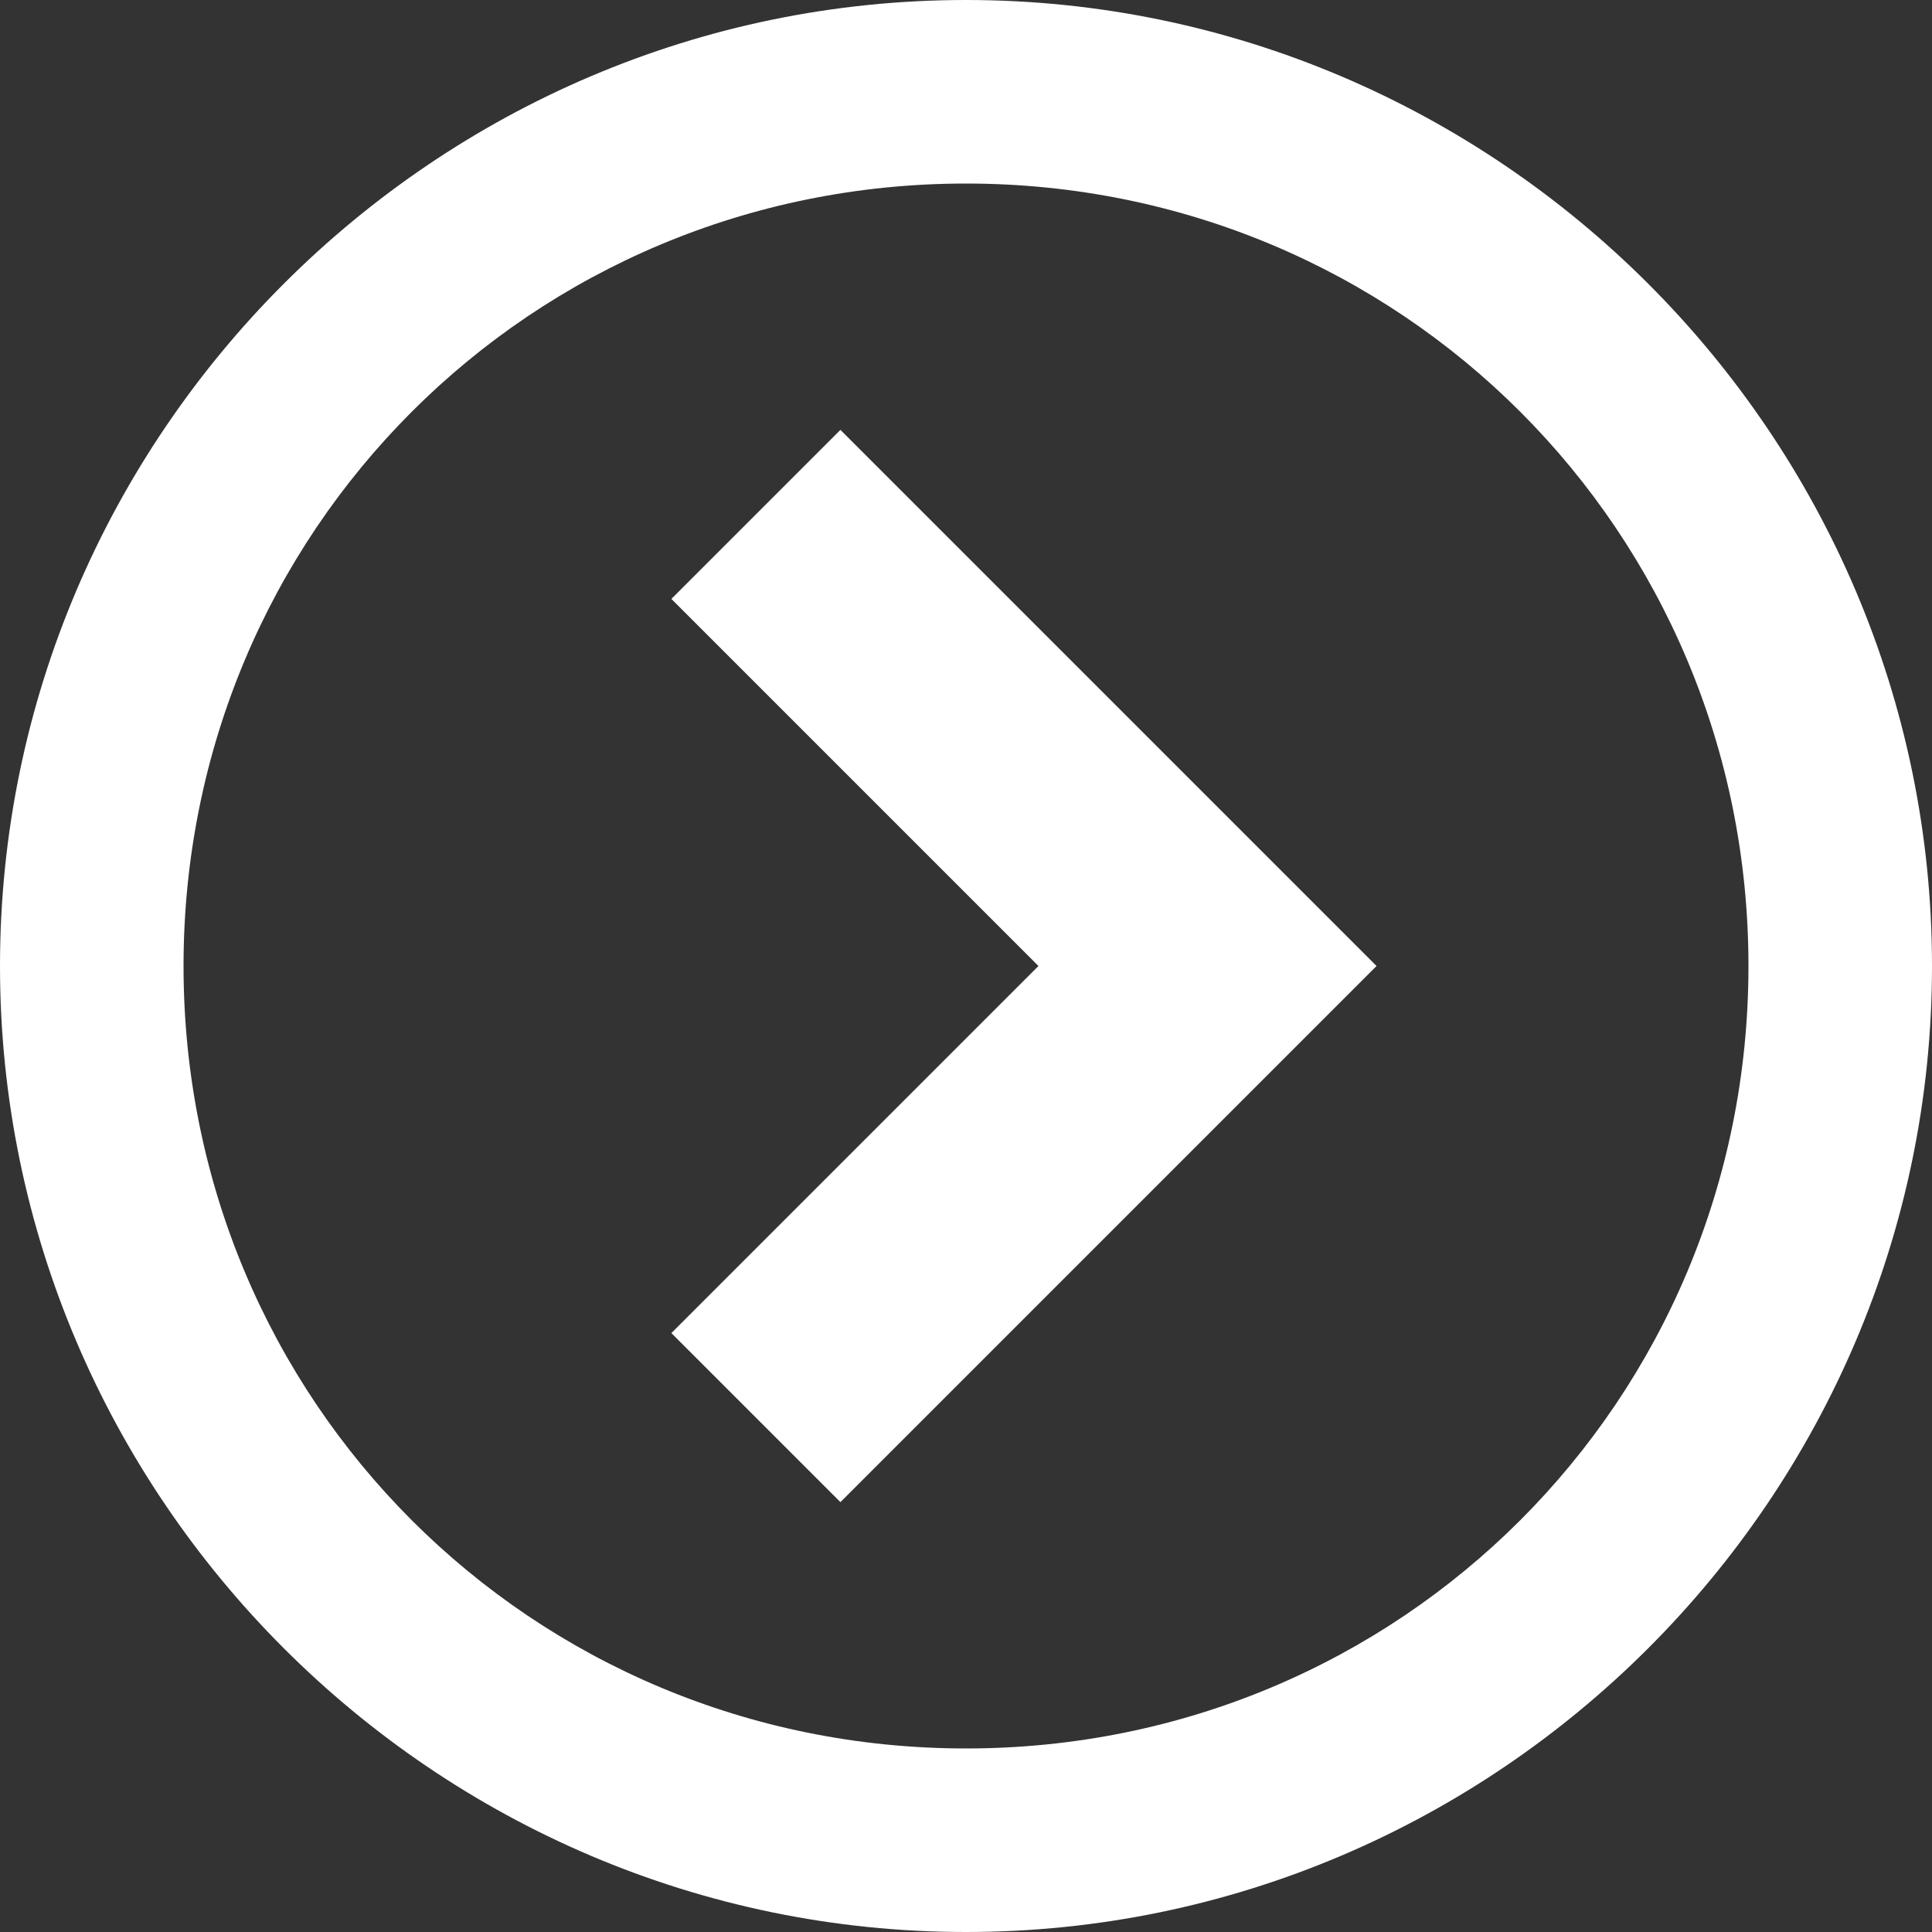 <?xml version="1.0" encoding="utf-8"?>
<!-- Generator: Adobe Illustrator 22.0.1, SVG Export Plug-In . SVG Version: 6.00 Build 0)  -->
<svg version="1.1" id="Layer_1" xmlns="http://www.w3.org/2000/svg" xmlns:xlink="http://www.w3.org/1999/xlink" x="0px" y="0px"
	 viewBox="0 0 40 40" style="enable-background:new 0 0 40 40;" xml:space="preserve">
<rect x="0" y="0" width="40" height="40" fill="#333333" stroke="none"/>
<style type="text/css">
	.st0{fill:#FFFFFF;}
</style>
<title>circle-right</title>
<path class="st0" d="M20,0C9,0,0,9,0,20s9,20,20,20s20-9,20-20S31,0,20,0z M20,36.2C11,36.2,3.8,29,3.8,20S11,3.8,20,3.8
	S36.2,11,36.2,20S29,36.2,20,36.2z"/>
<path class="st0" d="M13.9,27.6l3.5,3.5L28.5,20L17.4,8.9l-3.5,3.5l7.6,7.6L13.9,27.6z"/>
</svg>
